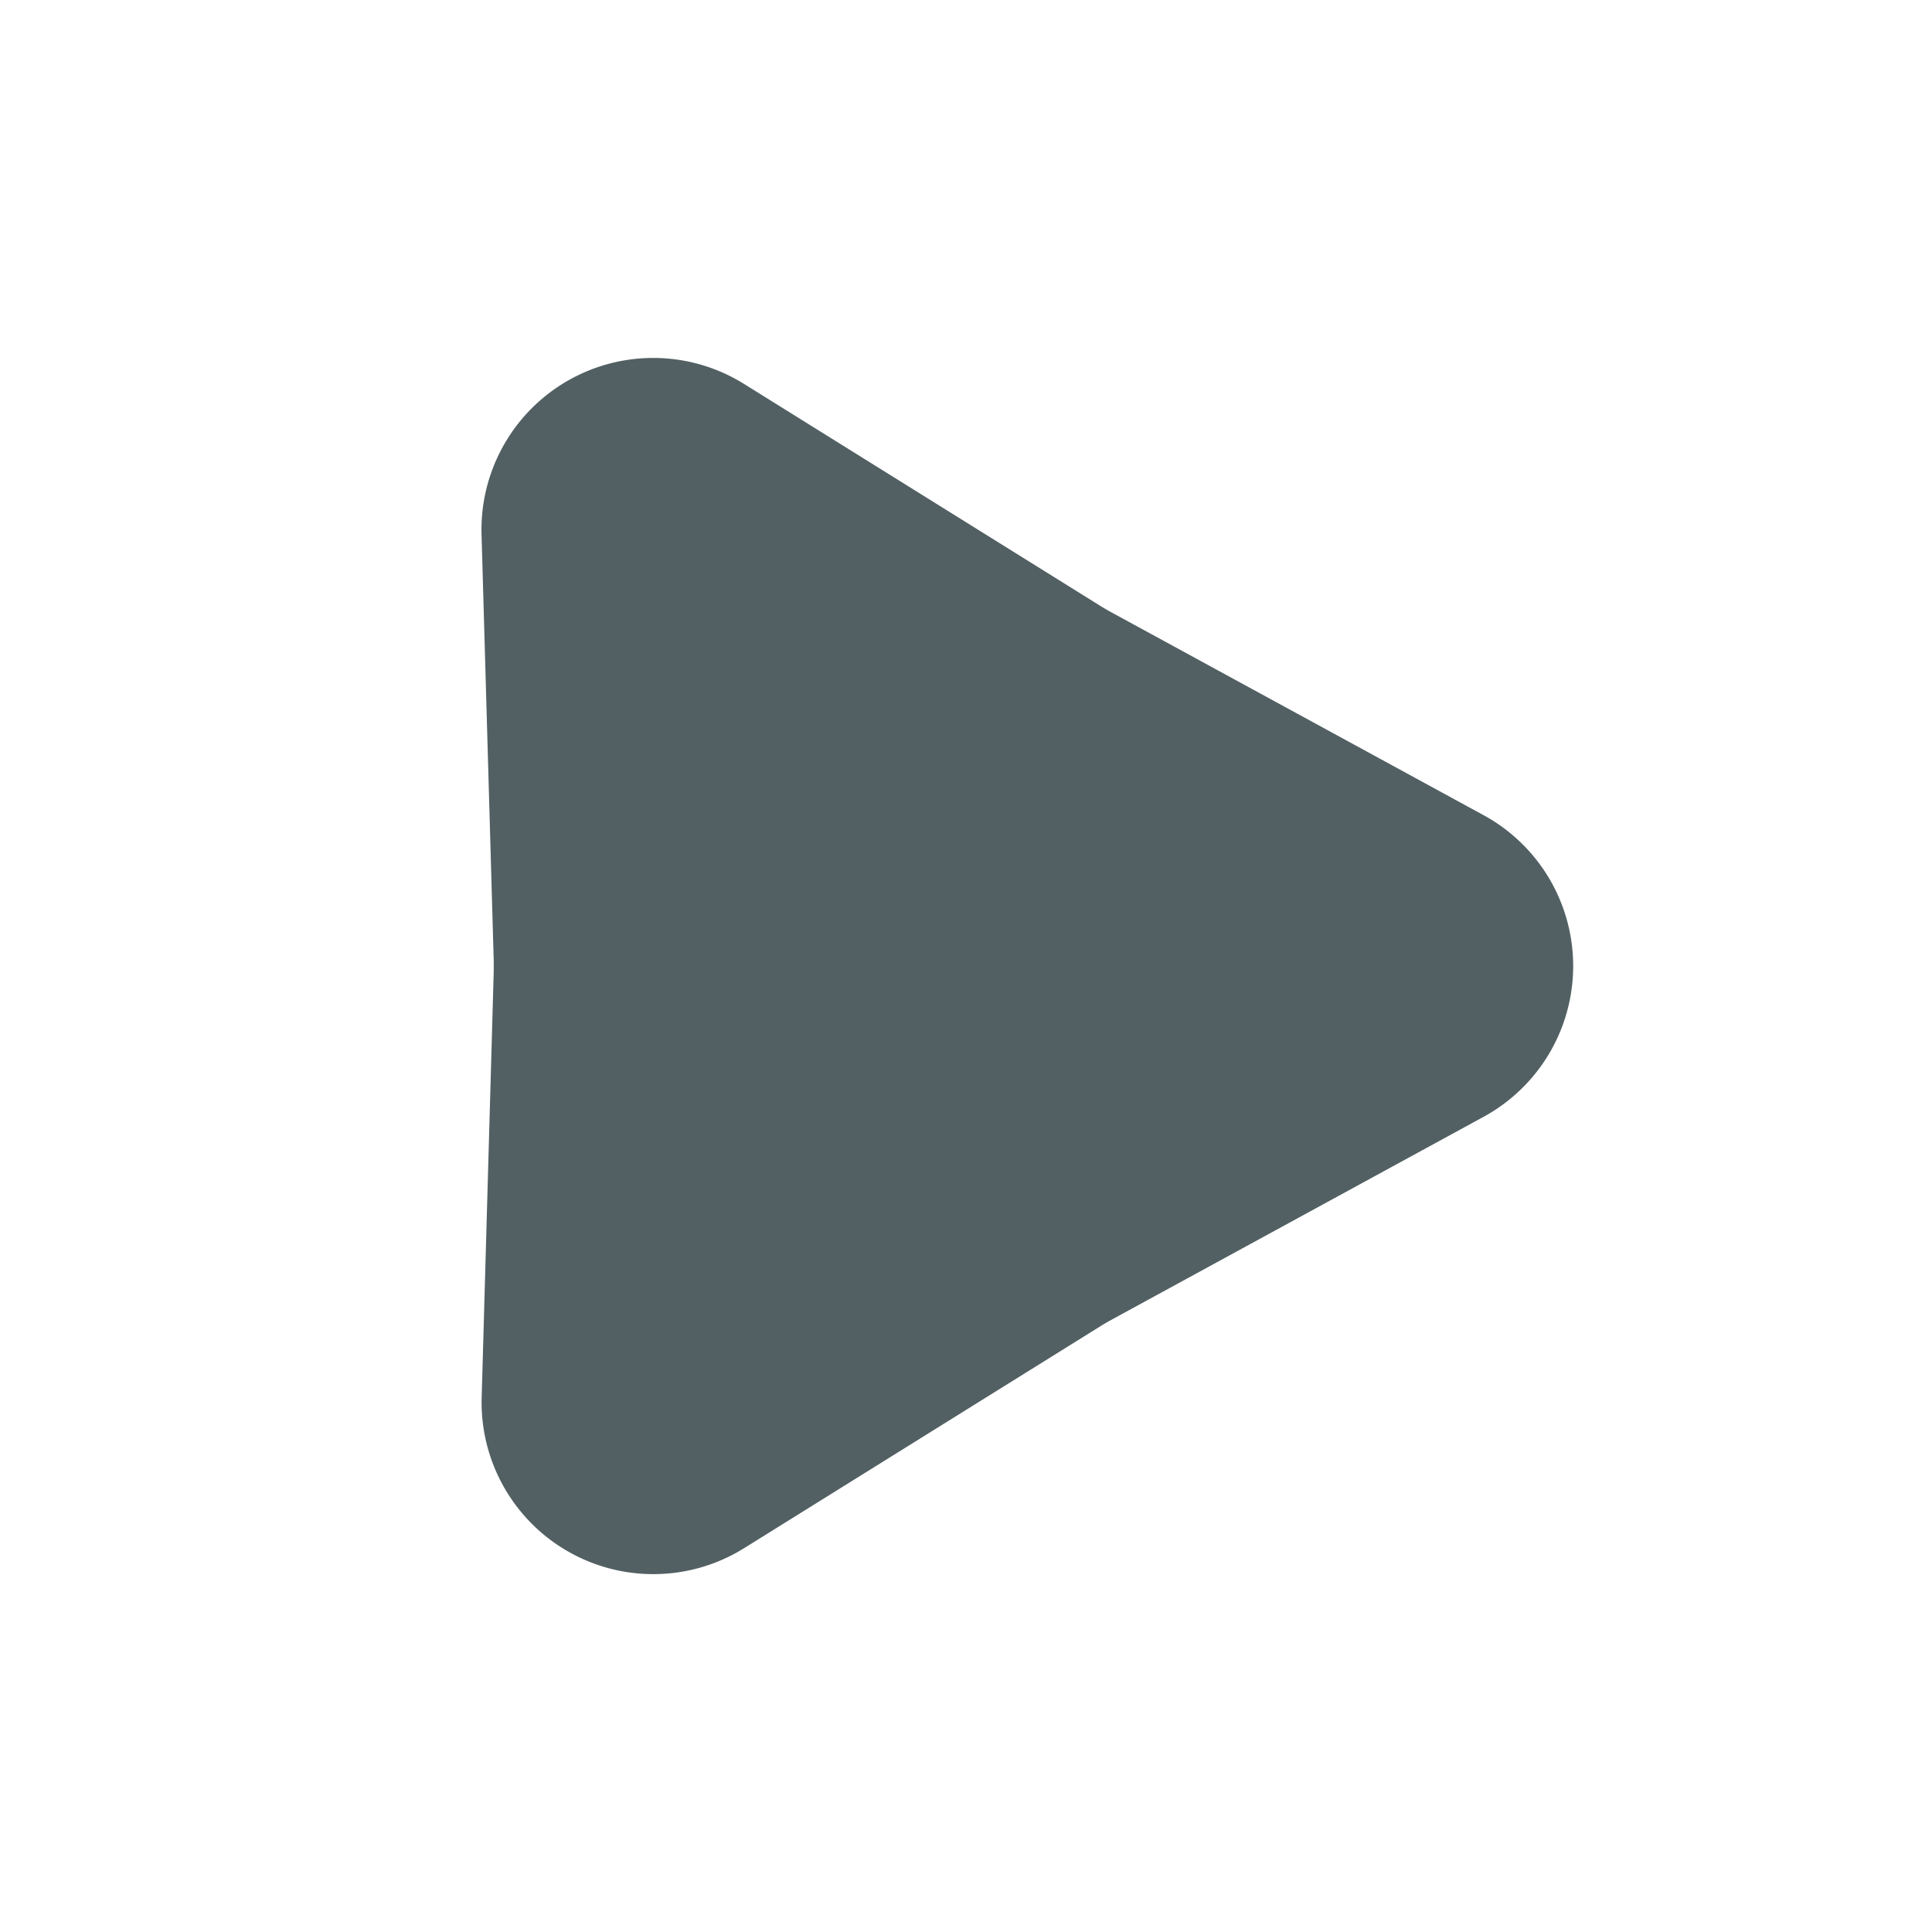 <svg xmlns="http://www.w3.org/2000/svg" width="45" height="45" viewBox="0 0 45 45"><defs><style>.a{fill:none;}.b{fill:#526063;}</style></defs><g transform="translate(-179 -212)"><path class="a" d="M0,0H45V45H0Z" transform="translate(179 212)"/><path class="b" d="M13.988,6.443a4,4,0,0,1,7.024,0l4.745,8.7q.056.1.117.2l5.186,8.325a4,4,0,0,1-3.509,6.113L17.614,29.5q-.114,0-.228,0l-9.936.284A4,4,0,0,1,3.94,23.674l5.186-8.325q.061-.1.117-.2Z" transform="translate(220 217) rotate(90)"/></g></svg>